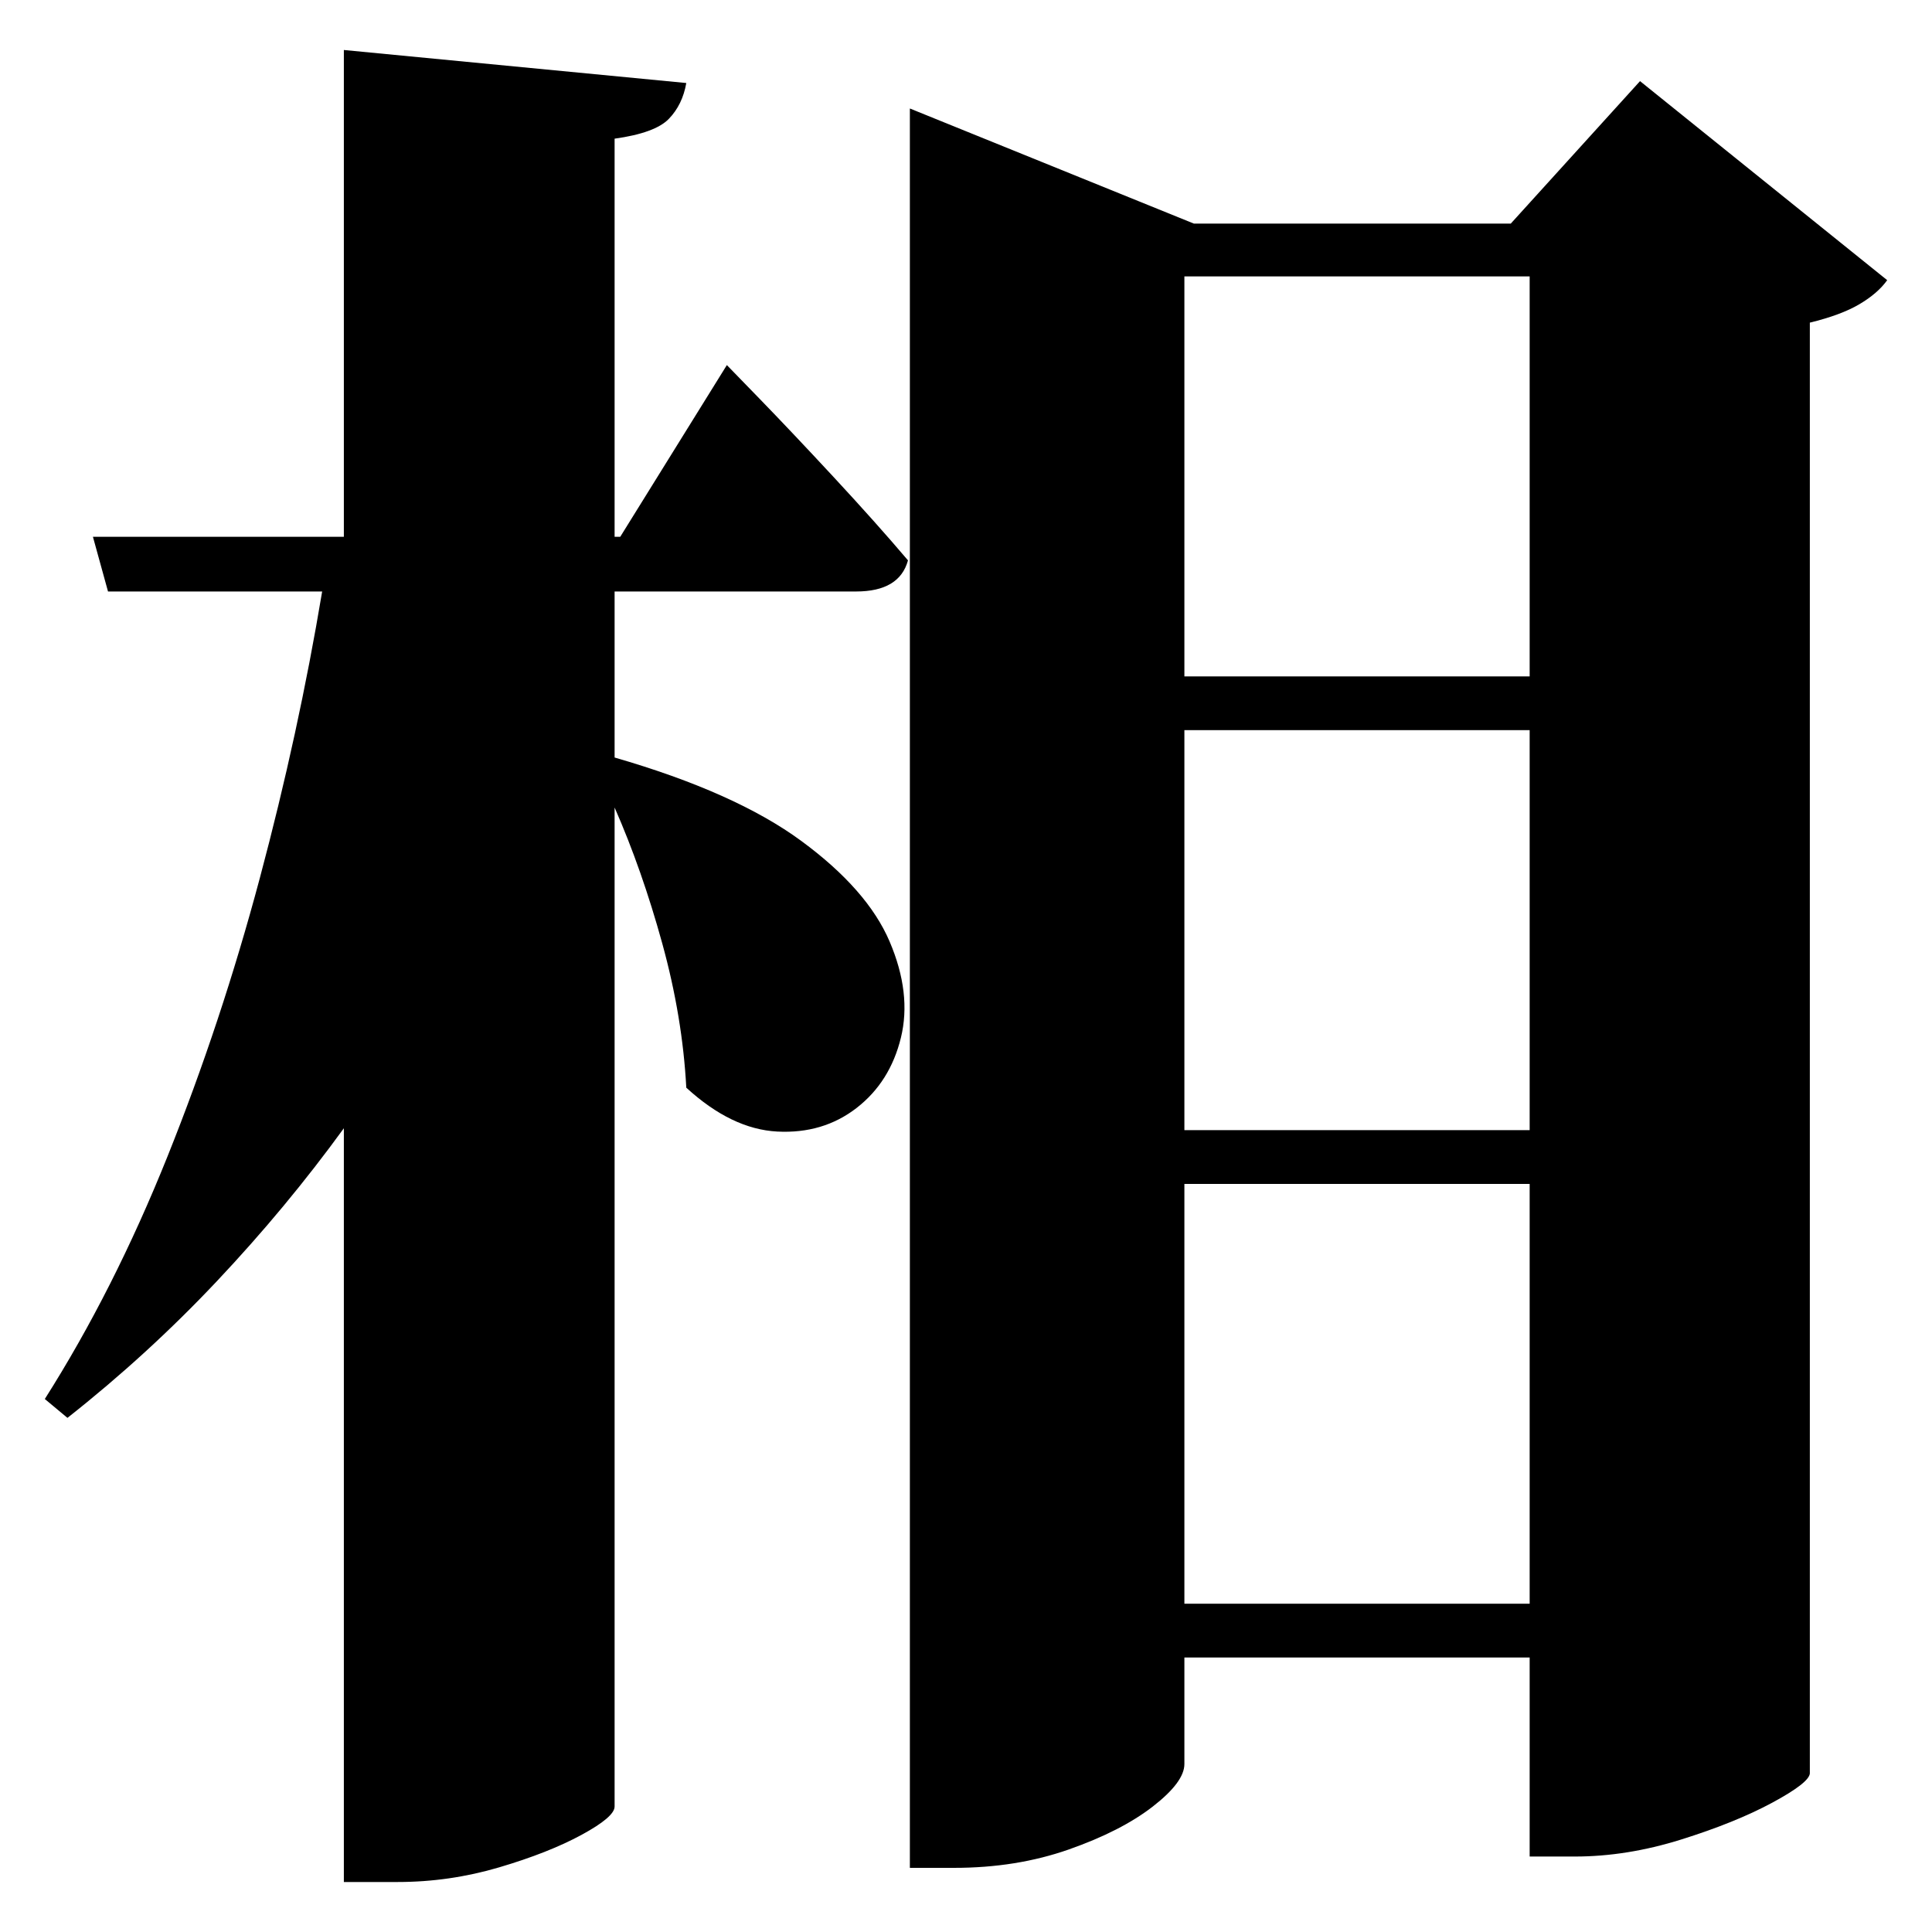 <?xml version="1.0" standalone="no"?>
<!DOCTYPE svg PUBLIC "-//W3C//DTD SVG 1.1//EN" "http://www.w3.org/Graphics/SVG/1.1/DTD/svg11.dtd" >
<svg xmlns="http://www.w3.org/2000/svg" xmlns:svg="http://www.w3.org/2000/svg" xmlns:xlink="http://www.w3.org/1999/xlink" viewBox="0 0 2048 2048" style=""><path d="M1255.5 774.0V1198.0H1621.5V774.0ZM1255.5 717.0H1621.5V293.0H1255.5ZM1255.5 1255.0V1700.0H1621.5V1255.0ZM964.5 237.0V115.0L1265.5 237.0H1601.5L1738.5 86.0L2000.5 297.0Q1990.5 311.0 1971.0 322.5Q1951.5 334.0 1918.5 342.0V1880.0Q1917.5 1890.0 1878.5 1911.0Q1839.5 1932.0 1782.0 1950.0Q1724.5 1968.0 1669.5 1968.0H1621.5V1757.0H1255.5V1870.0Q1255.5 1889.0 1222.0 1915.0Q1188.5 1941.0 1133.0 1960.5Q1077.5 1980.0 1011.5 1980.0H964.5ZM364.5 53.0 727.5 88.0Q723.5 111.0 709.0 126.0Q694.5 141.0 651.5 147.0V569.0H657.5L770.5 387.0Q770.5 387.0 804.5 422.0Q838.5 457.0 883.5 505.5Q928.5 554.0 962.5 594.0Q953.5 627.0 907.5 627.0H651.5V803.0Q779.5 840.0 849.5 891.5Q919.5 943.0 943.0 998.0Q966.5 1053.0 955.0 1100.0Q943.5 1147.0 908.0 1174.5Q872.5 1202.0 824.0 1199.5Q775.5 1197.0 727.5 1153.0Q723.5 1078.0 702.0 1000.0Q680.5 922.0 651.5 856.0V1915.0Q651.5 1926.0 616.5 1945.0Q581.5 1964.0 529.0 1979.5Q476.5 1995.0 421.5 1995.0H364.5V1196.0Q303.5 1280.0 230.0 1358.0Q156.5 1436.0 71.5 1503.0L47.5 1483.0Q120.5 1368.0 177.5 1226.0Q234.5 1084.0 275.5 930.5Q316.5 777.0 341.5 627.0H114.5L98.5 569.0H364.5Z" fill="black"></path></svg>
